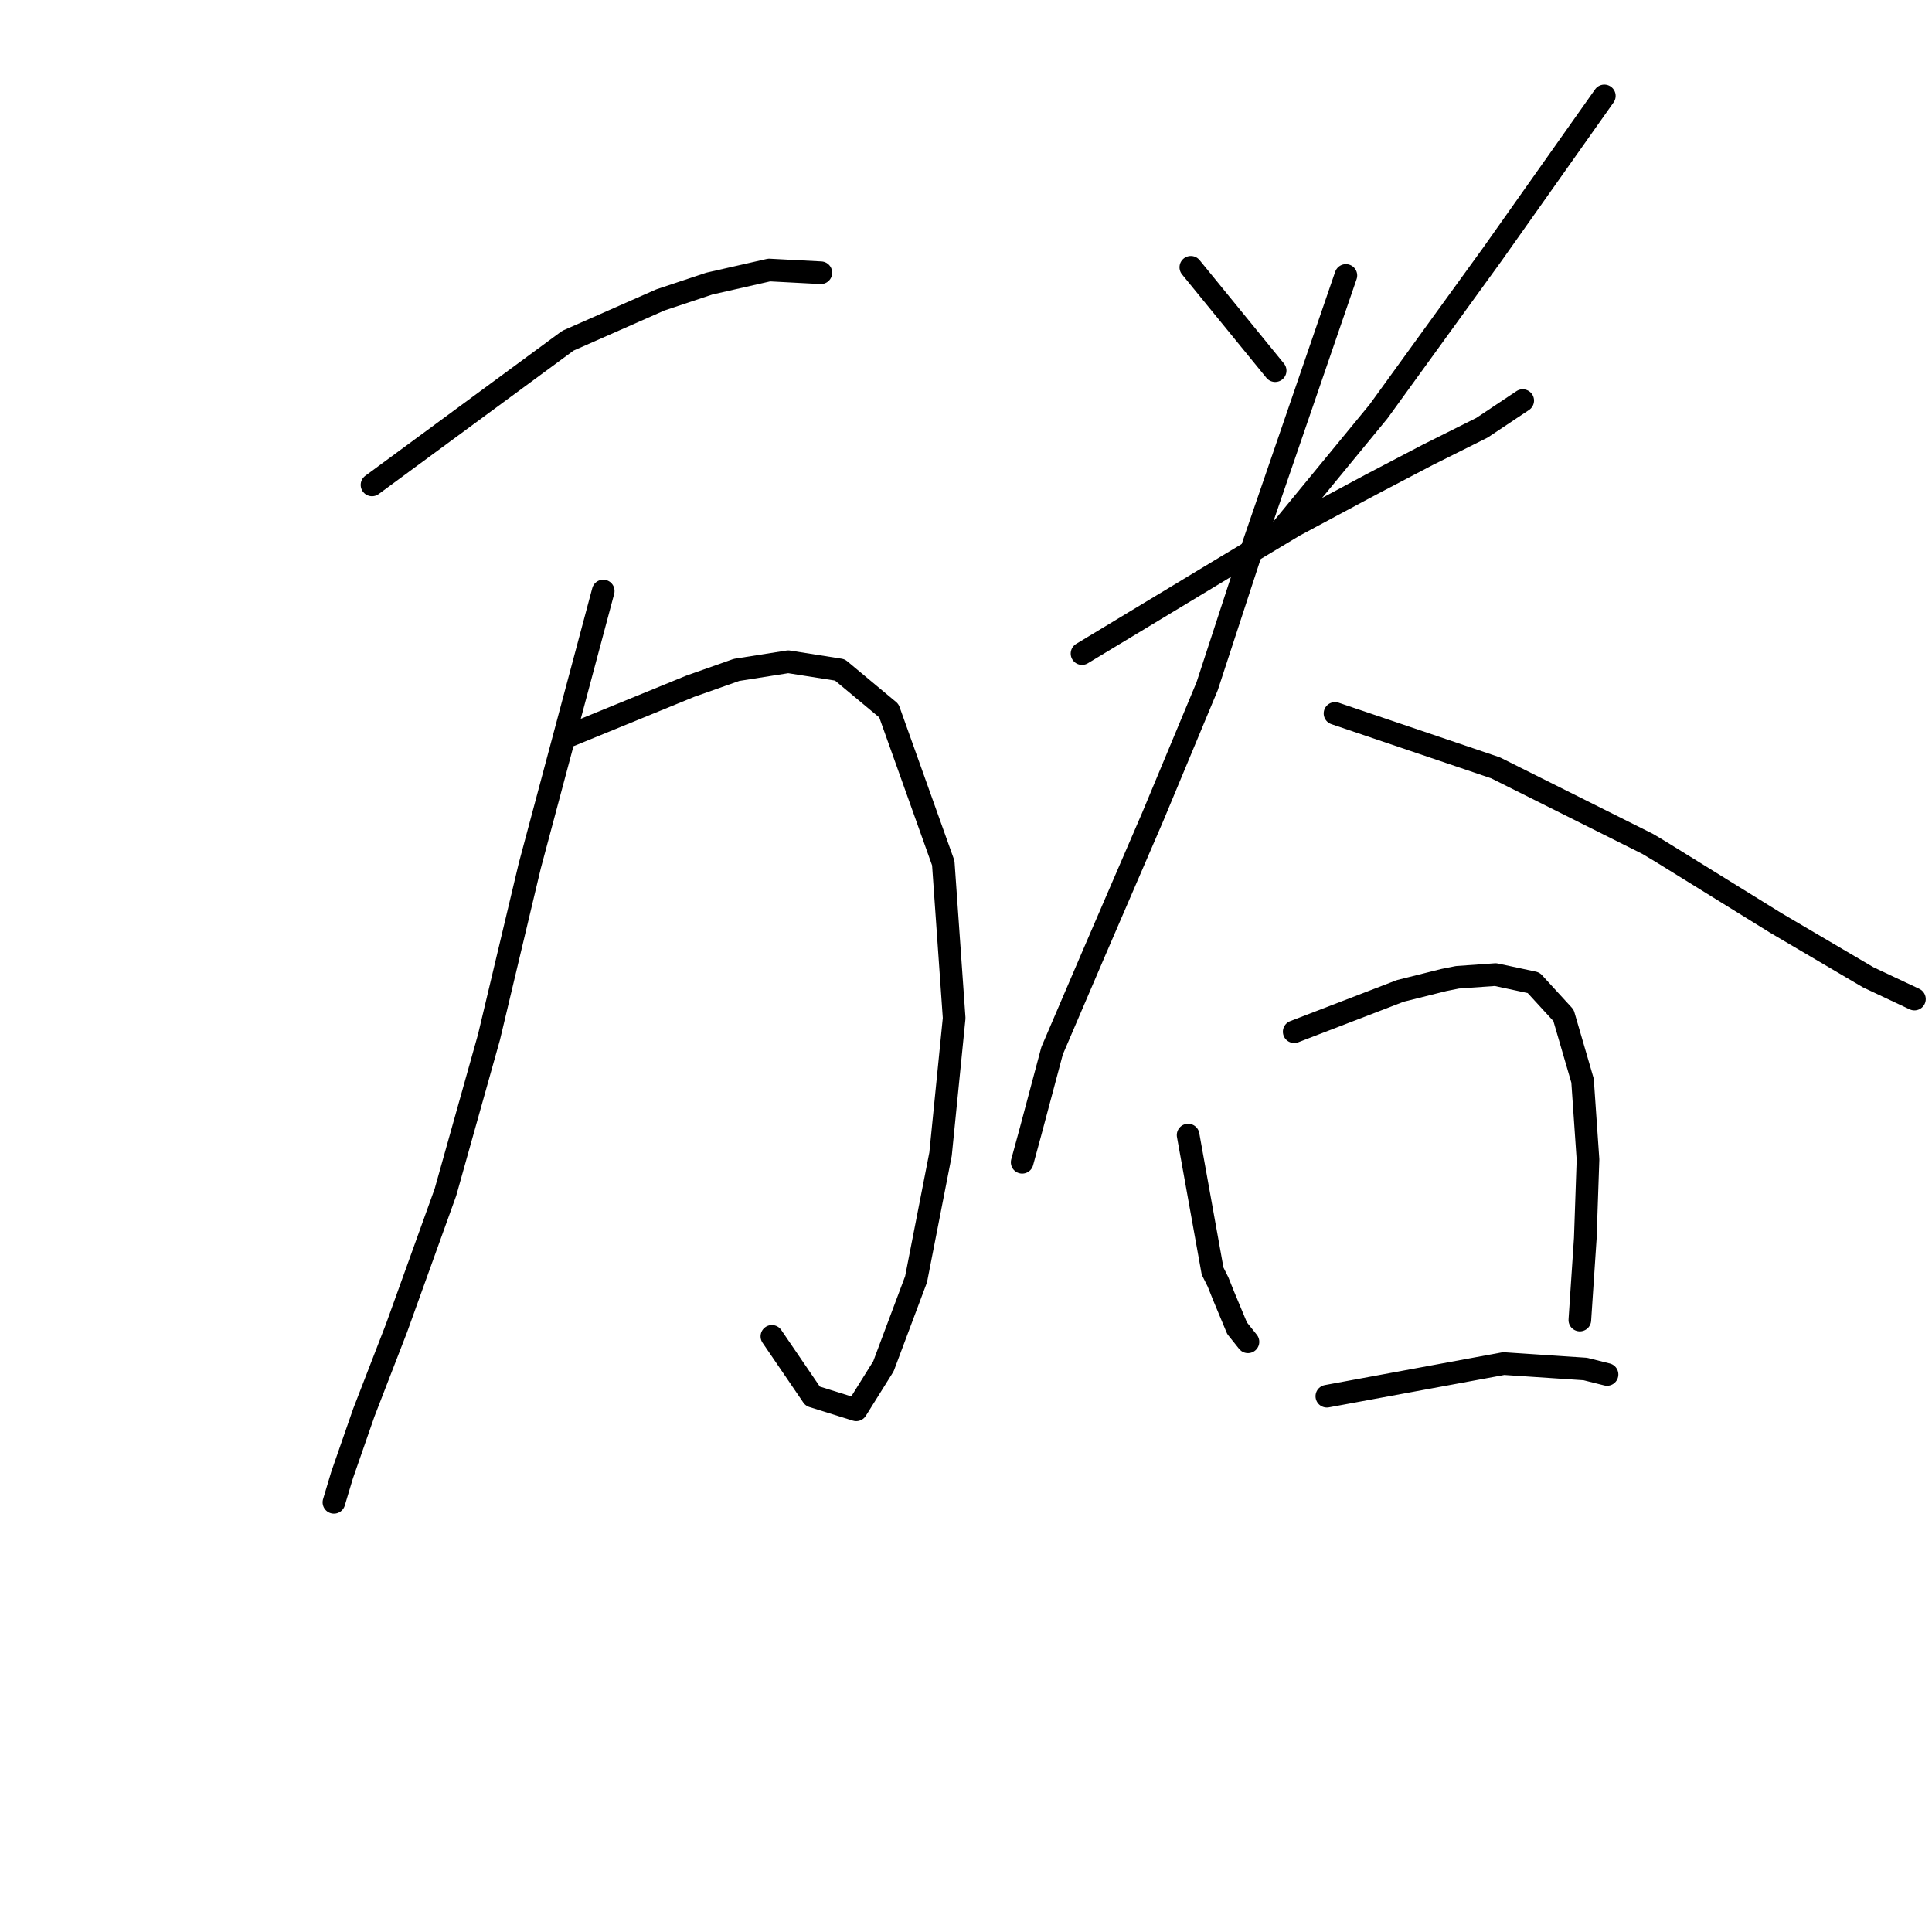 <?xml version="1.0" standalone="no"?>
    <svg width="256" height="256" xmlns="http://www.w3.org/2000/svg" version="1.1">
    <polyline stroke="black" stroke-width="3" stroke-linecap="round" fill="transparent" stroke-linejoin="round" points="49.293 64.253 75.246 45.149 87.502 39.742 93.99 37.579 101.92 35.777 108.769 36.138 108.769 36.138 " />
        <polyline stroke="black" stroke-width="3" stroke-linecap="round" fill="transparent" stroke-linejoin="round" points="75.607 97.416 91.467 90.927 97.595 88.765 104.443 87.683 111.292 88.765 117.78 94.171 124.989 114.357 126.431 134.903 124.629 152.926 121.385 169.507 117.059 181.042 113.455 186.809 107.687 185.007 102.28 177.077 102.28 177.077 " />
        <polyline stroke="black" stroke-width="3" stroke-linecap="round" fill="transparent" stroke-linejoin="round" points="79.932 78.311 70.2 114.718 64.793 137.426 59.025 157.973 52.537 175.996 48.212 187.17 45.328 195.46 44.247 199.065 44.247 199.065 " />
        <polyline stroke="black" stroke-width="3" stroke-linecap="round" fill="transparent" stroke-linejoin="round" points="157.791 35.417 168.965 49.114 168.965 49.114 " />
        <polyline stroke="black" stroke-width="3" stroke-linecap="round" fill="transparent" stroke-linejoin="round" points="212.581 12.708 197.802 33.614 182.663 54.521 169.326 70.742 169.326 70.742 " />
        <polyline stroke="black" stroke-width="3" stroke-linecap="round" fill="transparent" stroke-linejoin="round" points="143.373 86.602 162.477 75.067 171.489 69.66 181.581 64.253 189.151 60.288 196.36 56.684 201.767 53.079 201.767 53.079 " />
        <polyline stroke="black" stroke-width="3" stroke-linecap="round" fill="transparent" stroke-linejoin="round" points="178.337 36.498 166.082 72.183 159.954 90.927 152.745 108.229 144.815 126.613 139.408 139.229 136.524 150.043 135.443 154.008 135.443 154.008 " />
        <polyline stroke="black" stroke-width="3" stroke-linecap="round" fill="transparent" stroke-linejoin="round" points="176.895 94.532 198.163 101.741 218.348 111.834 220.151 112.915 235.29 122.287 247.545 129.496 253.673 132.38 253.673 132.38 " />
        <polyline stroke="black" stroke-width="3" stroke-linecap="round" fill="transparent" stroke-linejoin="round" points="157.431 150.403 160.675 168.426 161.396 169.868 162.117 171.67 163.919 175.996 165.361 177.798 165.361 177.798 " />
        <polyline stroke="black" stroke-width="3" stroke-linecap="round" fill="transparent" stroke-linejoin="round" points="171.489 136.706 185.546 131.299 191.314 129.857 193.116 129.496 198.163 129.136 203.209 130.217 207.174 134.543 209.697 143.194 210.418 153.647 210.058 164.1 209.337 174.914 209.337 174.914 " />
        <polyline stroke="black" stroke-width="3" stroke-linecap="round" fill="transparent" stroke-linejoin="round" points="175.814 185.007 199.244 180.682 210.058 181.402 212.941 182.123 212.941 182.123 " />
        </svg>